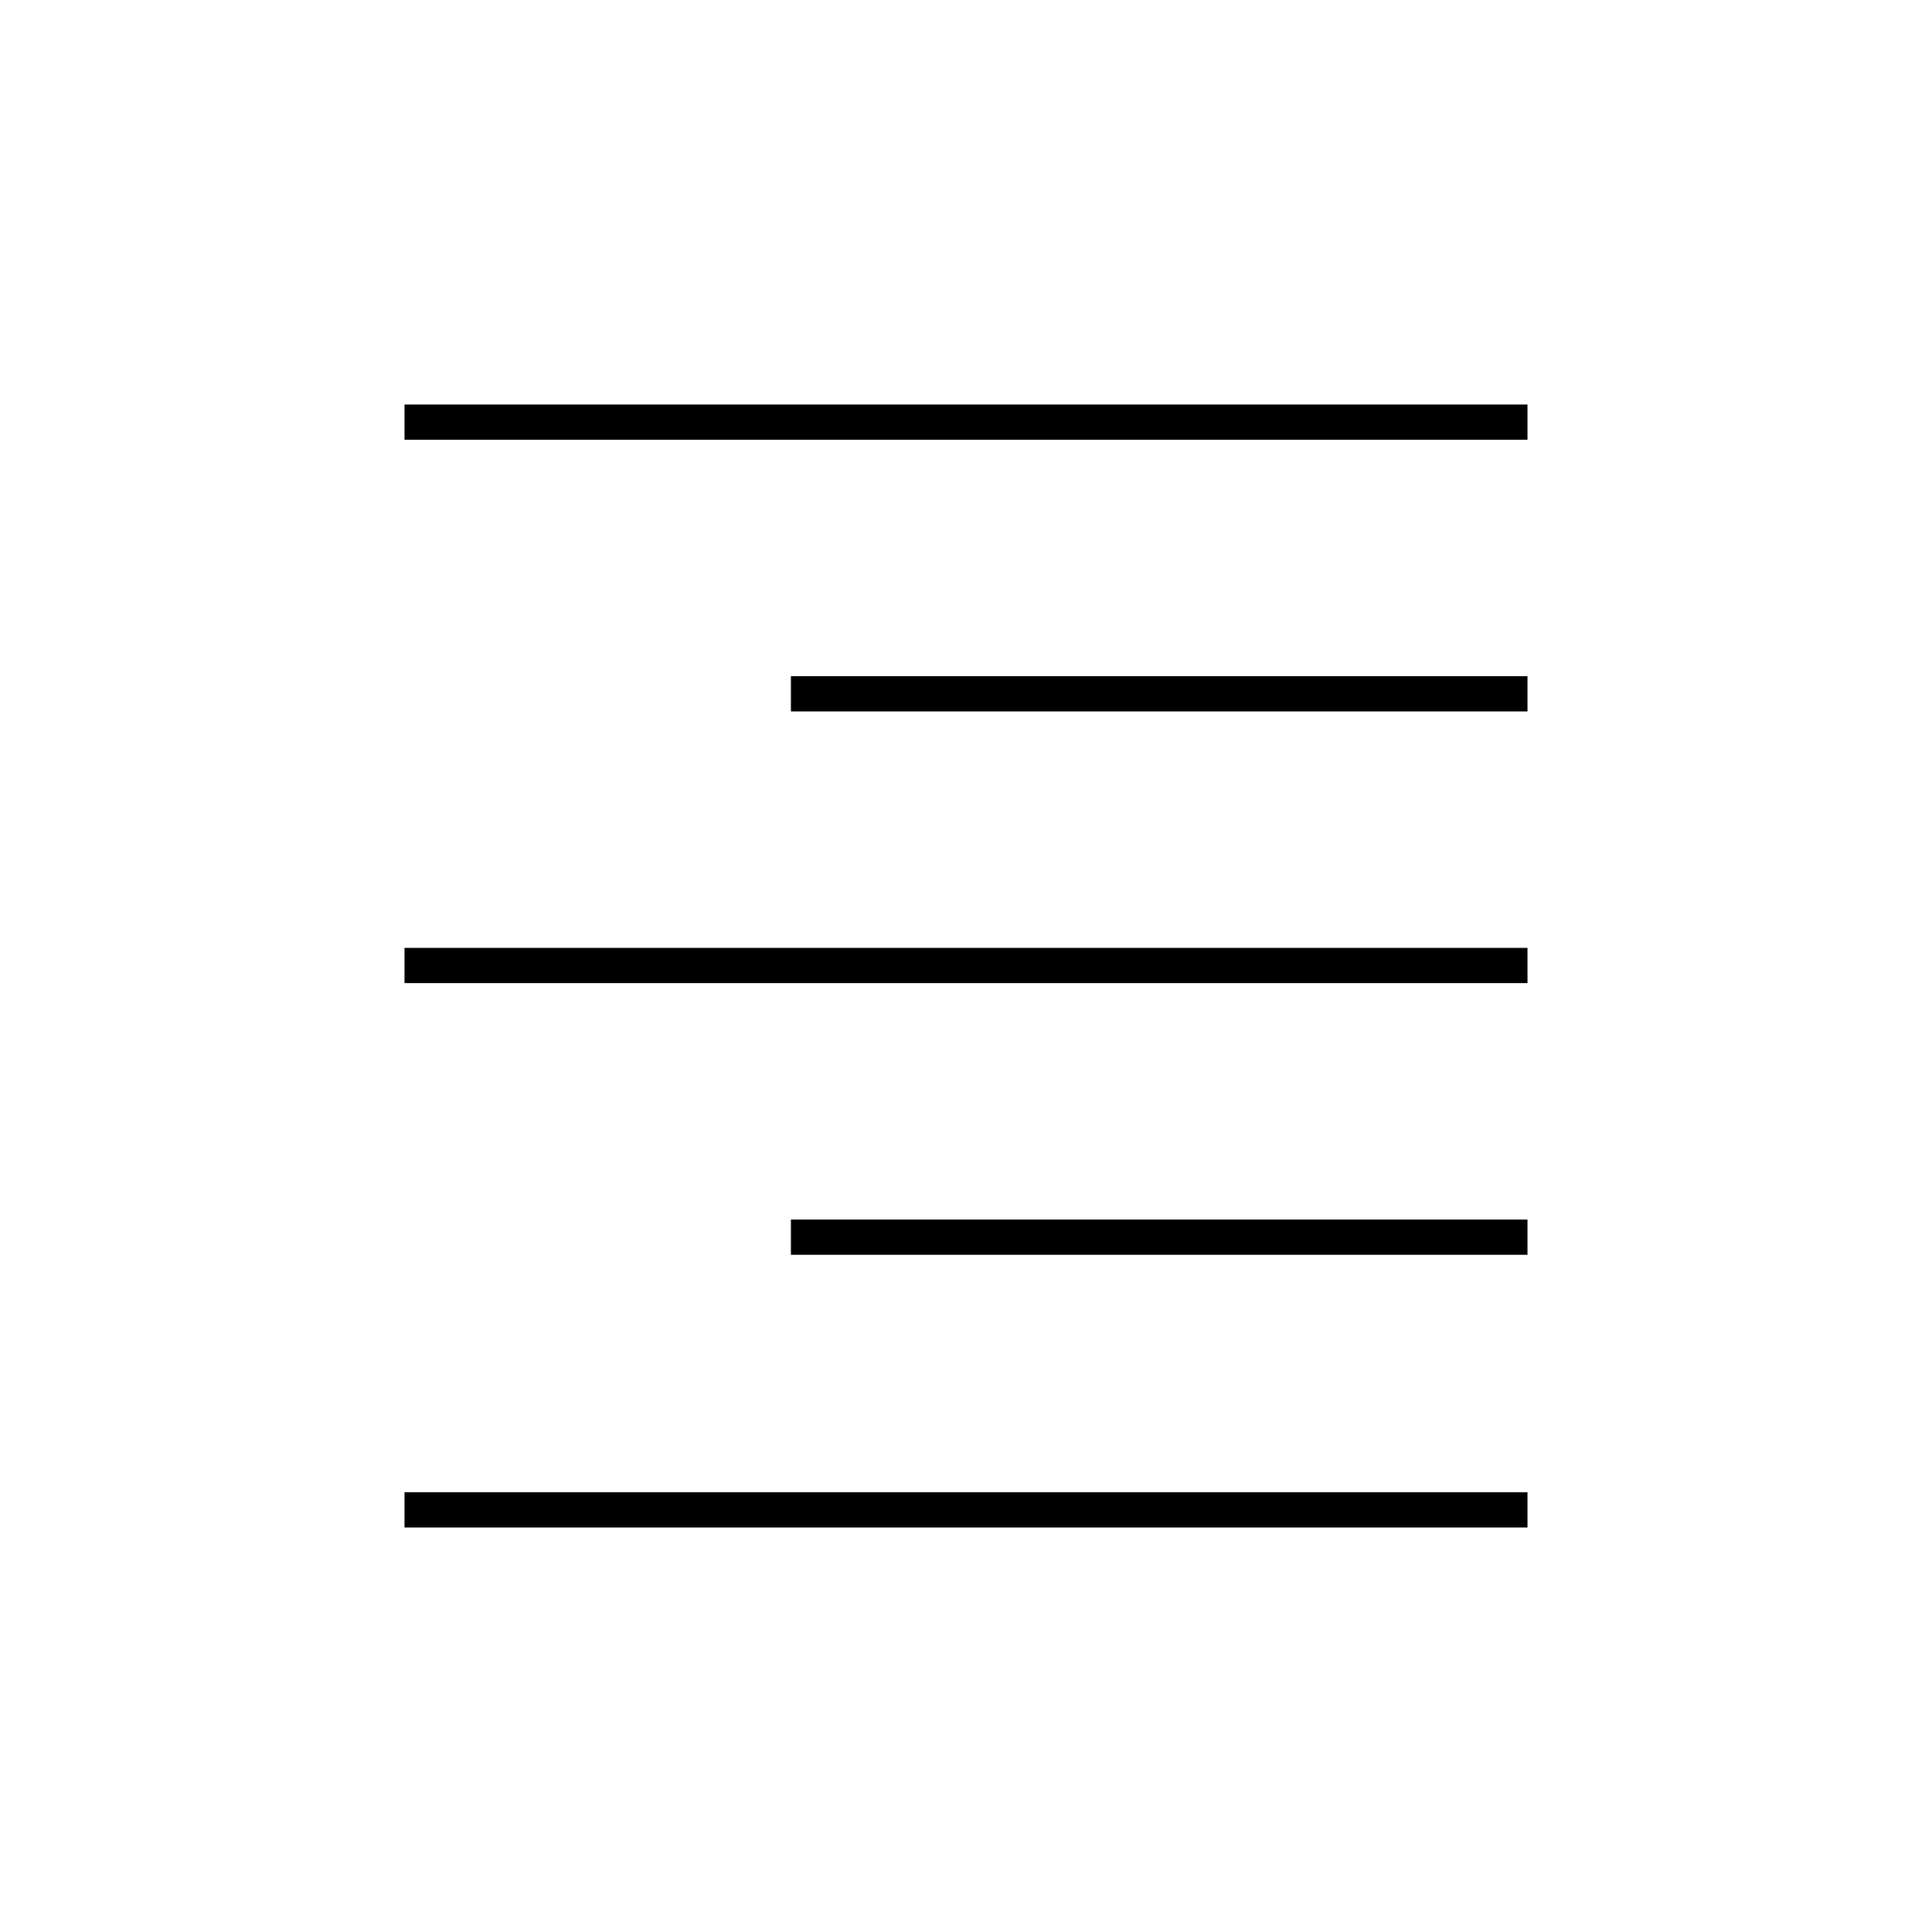 <svg xmlns="http://www.w3.org/2000/svg" height="20" viewBox="0 -960 960 960" width="20"><path d="M201-741.5V-759h558v17.5H201Zm192 135V-624h366v17.5H393Zm-192 135V-489h558v17.5H201Zm192 135V-354h366v17.5H393ZM201-201v-17.5h558v17.5H201Z"/></svg>